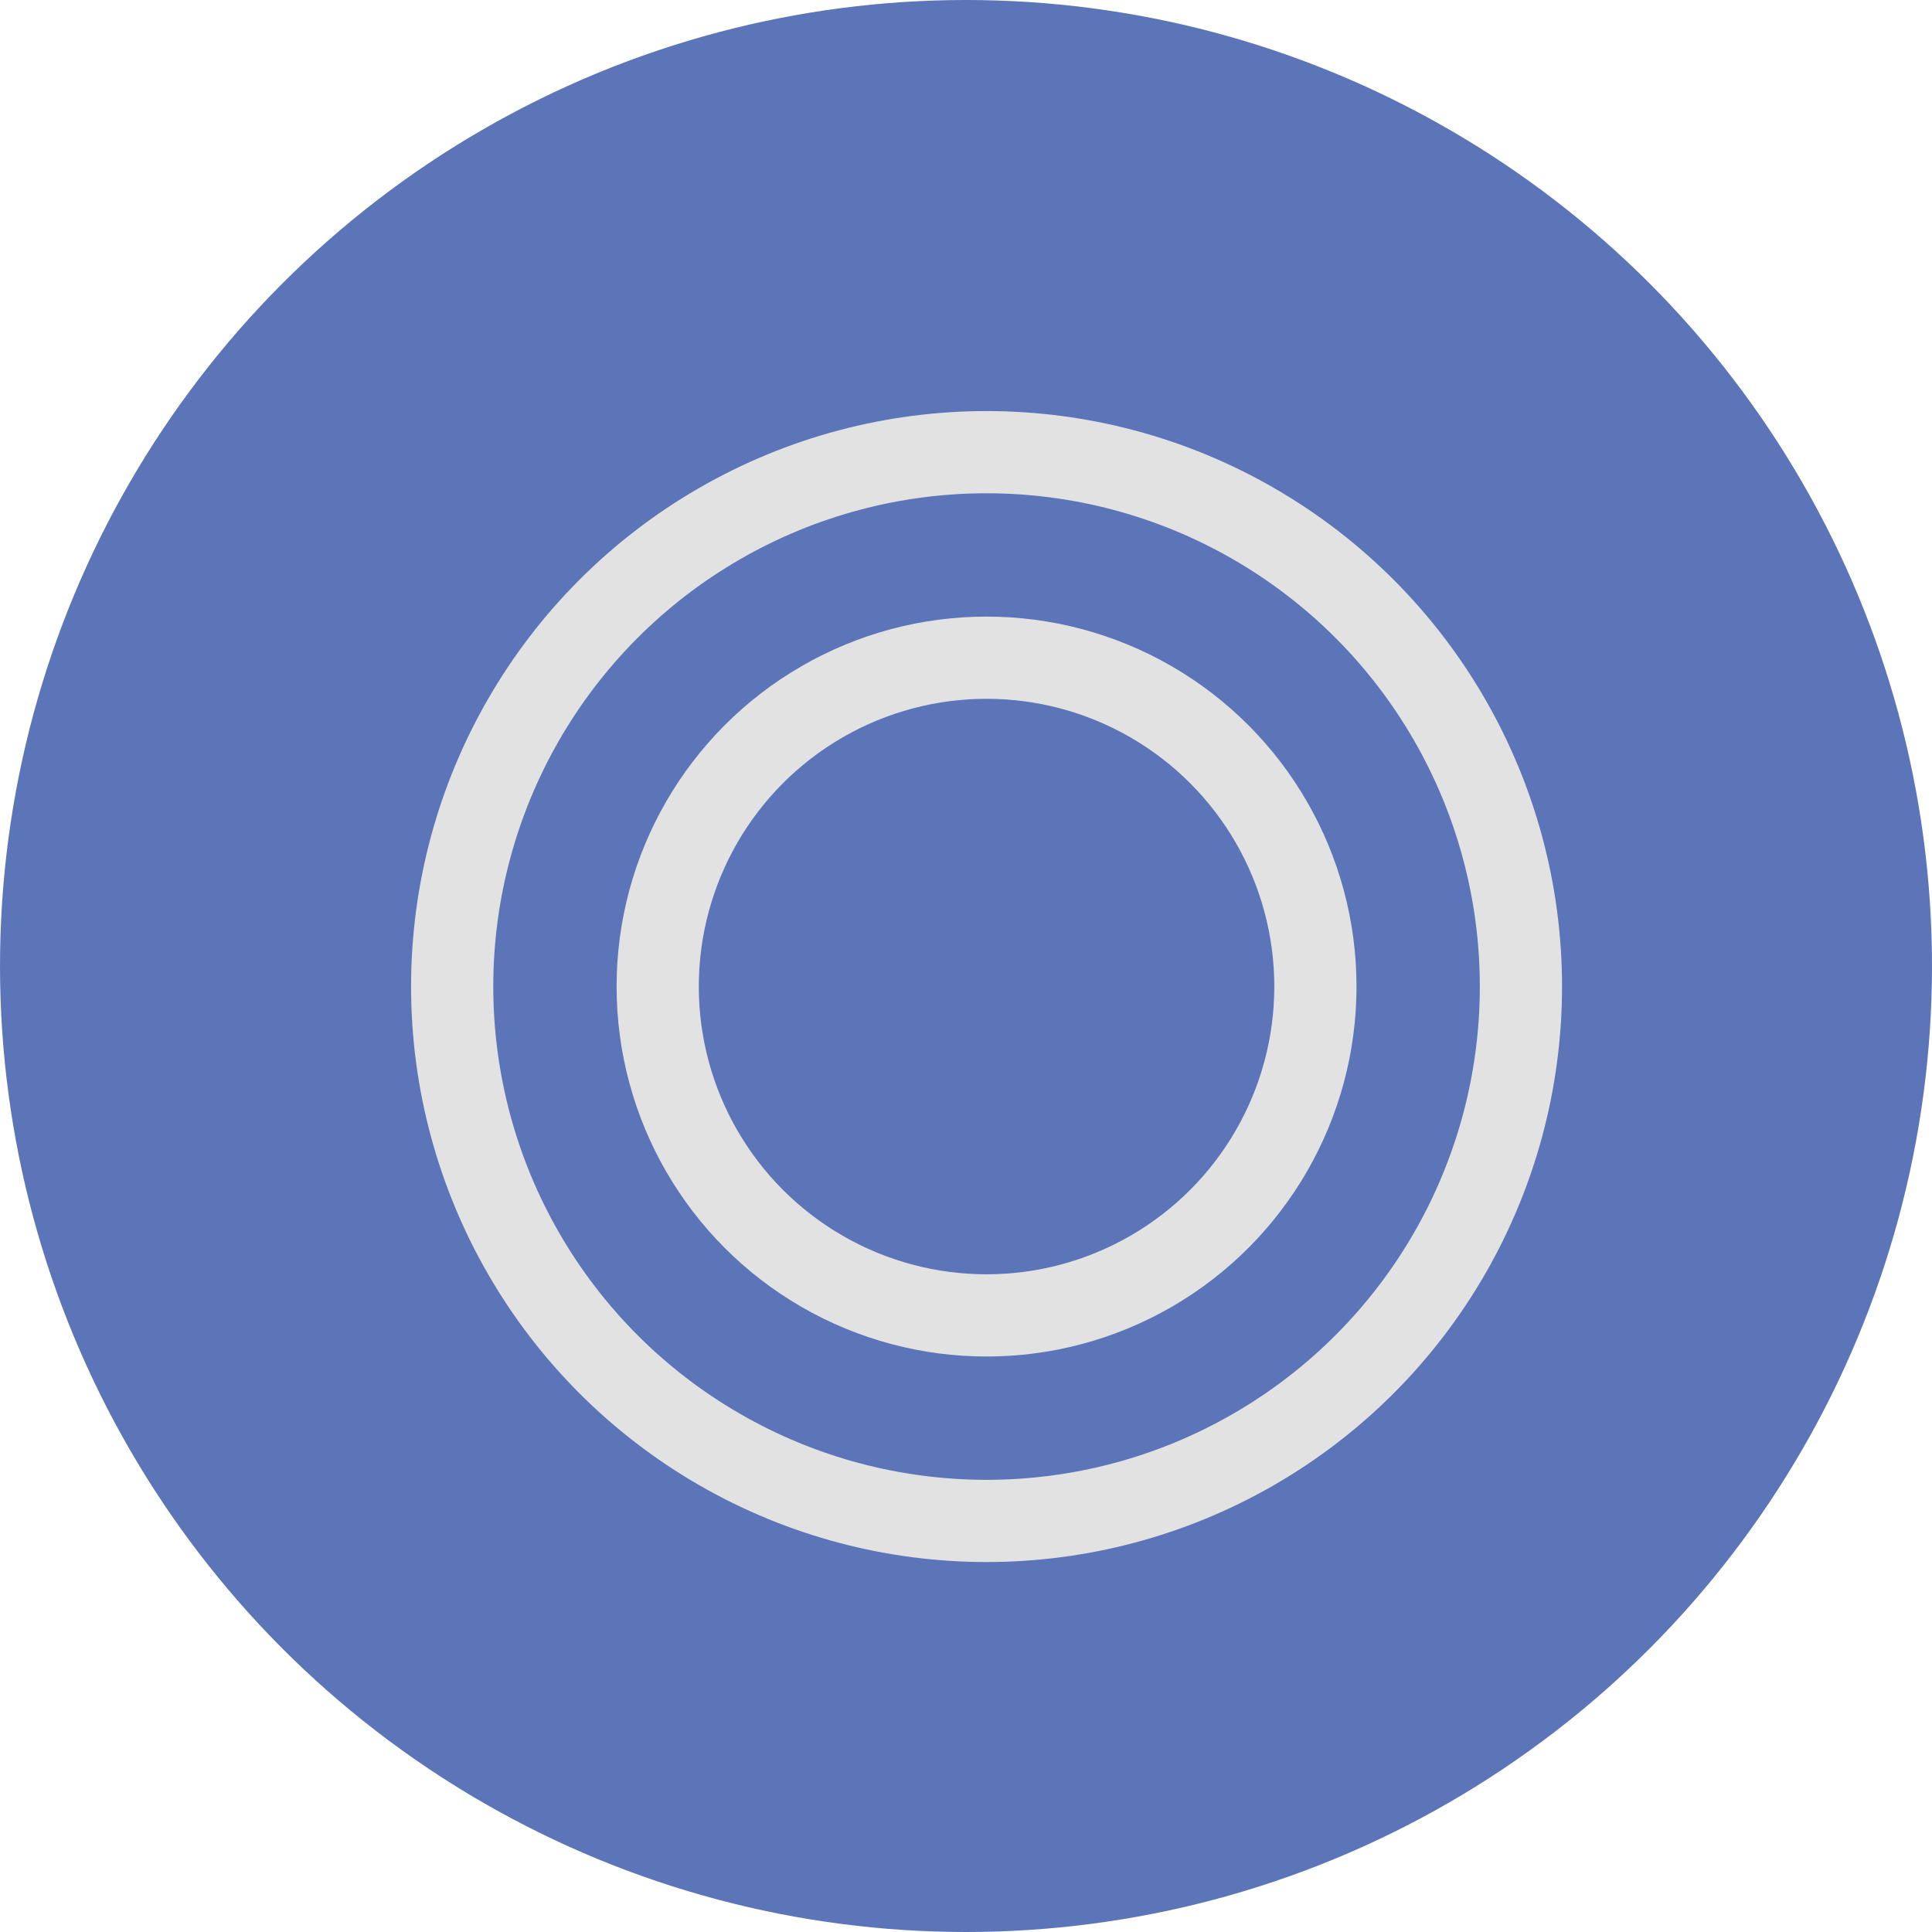 <svg xmlns="http://www.w3.org/2000/svg" width="47" height="47" viewBox="0 0 47 47">
  <g id="Group_13881" data-name="Group 13881" transform="translate(0 0.049)">
    <circle id="Ellipse_432" data-name="Ellipse 432" cx="23.5" cy="23.5" r="23.5" transform="translate(0 -0.049)" fill="#5b75b8"/>
    <g id="Group_13876" data-name="Group 13876" transform="translate(10 10)">
      <g id="Ellipse_441" data-name="Ellipse 441" transform="translate(5 4.951)" fill="none" stroke="#e2e2e2" stroke-width="2">
        <circle cx="9" cy="9" r="9" stroke="none"/>
        <circle cx="9" cy="9" r="8" fill="none"/>
      </g>
      <g id="Ellipse_442" data-name="Ellipse 442" transform="translate(0 -0.049)" fill="none" stroke="#e2e2e2" stroke-width="2">
        <circle cx="14" cy="14" r="14" stroke="none"/>
        <circle cx="14" cy="14" r="13" fill="none"/>
      </g>
    </g>
  </g>
</svg>
